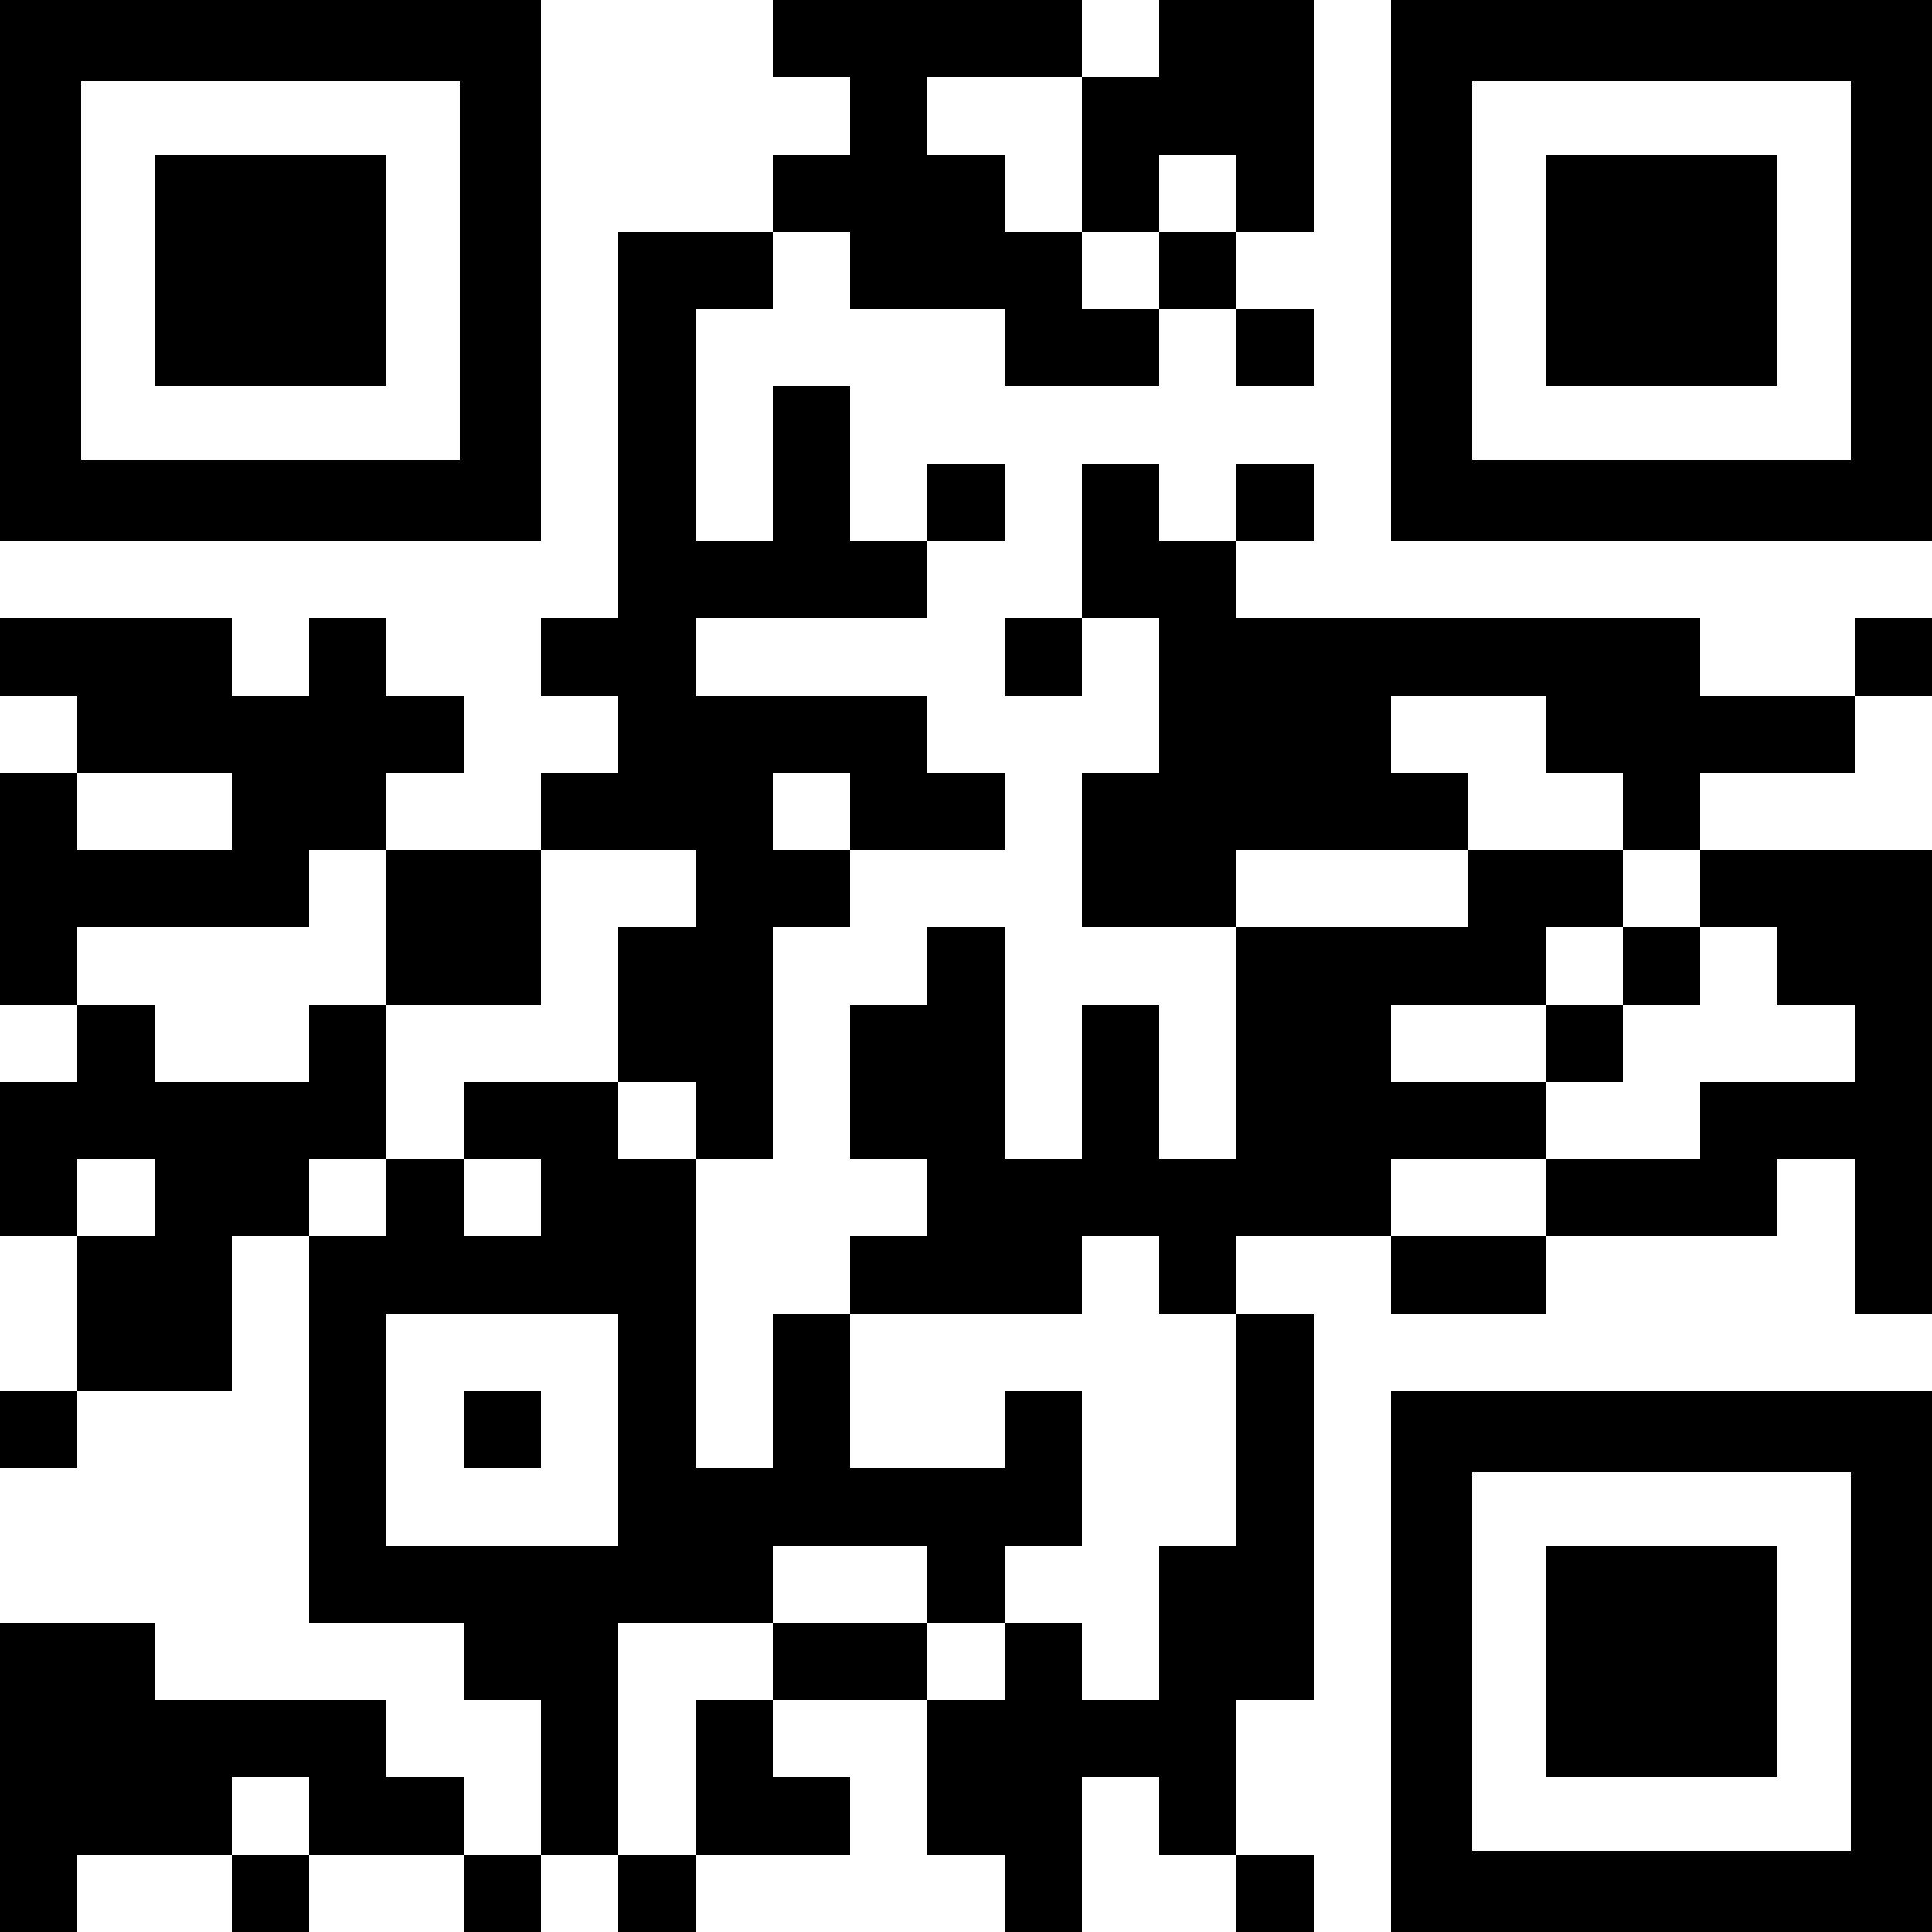 <?xml version="1.0" encoding="UTF-8" standalone="no"?>
<svg
   xmlns:dc="http://purl.org/dc/elements/1.1/"
   xmlns:cc="http://creativecommons.org/ns#"
   xmlns:rdf="http://www.w3.org/1999/02/22-rdf-syntax-ns#"
   xmlns:svg="http://www.w3.org/2000/svg"
   xmlns="http://www.w3.org/2000/svg"
   xmlns:sodipodi="http://sodipodi.sourceforge.net/DTD/sodipodi-0.dtd"
   xmlns:inkscape="http://www.inkscape.org/namespaces/inkscape"
   version="1.1"
   id="Layer_1"
   x="0px"
   y="0px"
   width="8.0mm"
   height="8.0mm"
   viewBox="0 0 8.0 8.0"
   enable-background="new 0 0 1160 1160"
   xml:space="preserve"
   sodipodi:docname="digirig-qr-code.svg"
   inkscape:version="1.0.1 (3bc2e813f5, 2020-09-07)"><defs
   id="defs5049" /><sodipodi:namedview
   pagecolor="#ffffff"
   bordercolor="#666666"
   borderopacity="1"
   objecttolerance="10"
   gridtolerance="10"
   guidetolerance="10"
   inkscape:pageopacity="0"
   inkscape:pageshadow="2"
   inkscape:window-width="1562"
   inkscape:window-height="1057"
   id="namedview5047"
   showgrid="false"
   inkscape:zoom="14.3372"
   inkscape:cx="27.878522"
   inkscape:cy="23.937368"
   inkscape:window-x="346"
   inkscape:window-y="129"
   inkscape:window-maximized="0"
   inkscape:current-layer="g5797"
   inkscape:document-units="mm"
   inkscape:document-rotation="0" />
<g
   inkscape:label="[fixed] BG"
   inkscape:groupmode="layer"
   sodipodi:insensitive="true"
   id="g5795"><rect
     x="0"
     y="0"
     width="8"
     height="8"
     style="fill:#ffffff;fill-opacity:1;stroke:none"
     id="rect5793" /></g><g
   inkscape:label="B.SilkS"
   inkscape:groupmode="layer"
   id="g5797"><g
     id="g8019"
     transform="matrix(-0.008,0,0,0.008,8,0)"
     style="stroke-width:33.073"><g
       transform="matrix(0.4,0,0,0.4,320,0)"
       id="g6553"
       style="stroke-width:33.073"><g
         style="fill:#000000;stroke-width:33.073"
         id="g6551"><rect
           width="100"
           height="100"
           id="rect6549"
           x="0"
           y="0"
           style="stroke-width:33.073" /></g></g><g
       transform="matrix(0.4,0,0,0.4,360,0)"
       id="g6559"
       style="stroke-width:33.073"><g
         style="fill:#000000;stroke-width:33.073"
         id="g6557"><rect
           width="100"
           height="100"
           id="rect6555"
           x="0"
           y="0"
           style="stroke-width:33.073" /></g></g><g
       transform="matrix(0.4,0,0,0.4,440,0)"
       id="g6565"
       style="stroke-width:33.073"><g
         style="fill:#000000;stroke-width:33.073"
         id="g6563"><rect
           width="100"
           height="100"
           id="rect6561"
           x="0"
           y="0"
           style="stroke-width:33.073" /></g></g><g
       transform="matrix(0.4,0,0,0.4,480,0)"
       id="g6571"
       style="stroke-width:33.073"><g
         style="fill:#000000;stroke-width:33.073"
         id="g6569"><rect
           width="100"
           height="100"
           id="rect6567"
           x="0"
           y="0"
           style="stroke-width:33.073" /></g></g><g
       transform="matrix(0.4,0,0,0.4,520,0)"
       id="g6577"
       style="stroke-width:33.073"><g
         style="fill:#000000;stroke-width:33.073"
         id="g6575"><rect
           width="100"
           height="100"
           id="rect6573"
           x="0"
           y="0"
           style="stroke-width:33.073" /></g></g><g
       transform="matrix(0.4,0,0,0.4,560,0)"
       id="g6583"
       style="stroke-width:33.073"><g
         style="fill:#000000;stroke-width:33.073"
         id="g6581"><rect
           width="100"
           height="100"
           id="rect6579"
           x="0"
           y="0"
           style="stroke-width:33.073" /></g></g><g
       transform="matrix(0.4,0,0,0.4,320,40)"
       id="g6589"
       style="stroke-width:33.073"><g
         style="fill:#000000;stroke-width:33.073"
         id="g6587"><rect
           width="100"
           height="100"
           id="rect6585"
           x="0"
           y="0"
           style="stroke-width:33.073" /></g></g><g
       transform="matrix(0.4,0,0,0.4,360,40)"
       id="g6595"
       style="stroke-width:33.073"><g
         style="fill:#000000;stroke-width:33.073"
         id="g6593"><rect
           width="100"
           height="100"
           id="rect6591"
           x="0"
           y="0"
           style="stroke-width:33.073" /></g></g><g
       transform="matrix(0.4,0,0,0.4,400,40)"
       id="g6601"
       style="stroke-width:33.073"><g
         style="fill:#000000;stroke-width:33.073"
         id="g6599"><rect
           width="100"
           height="100"
           id="rect6597"
           x="0"
           y="0"
           style="stroke-width:33.073" /></g></g><g
       transform="matrix(0.4,0,0,0.4,520,40)"
       id="g6607"
       style="stroke-width:33.073"><g
         style="fill:#000000;stroke-width:33.073"
         id="g6605"><rect
           width="100"
           height="100"
           id="rect6603"
           x="0"
           y="0"
           style="stroke-width:33.073" /></g></g><g
       transform="matrix(0.4,0,0,0.4,320,80)"
       id="g6613"
       style="stroke-width:33.073"><g
         style="fill:#000000;stroke-width:33.073"
         id="g6611"><rect
           width="100"
           height="100"
           id="rect6609"
           x="0"
           y="0"
           style="stroke-width:33.073" /></g></g><g
       transform="matrix(0.4,0,0,0.4,400,80)"
       id="g6619"
       style="stroke-width:33.073"><g
         style="fill:#000000;stroke-width:33.073"
         id="g6617"><rect
           width="100"
           height="100"
           id="rect6615"
           x="0"
           y="0"
           style="stroke-width:33.073" /></g></g><g
       transform="matrix(0.4,0,0,0.4,480,80)"
       id="g6625"
       style="stroke-width:33.073"><g
         style="fill:#000000;stroke-width:33.073"
         id="g6623"><rect
           width="100"
           height="100"
           id="rect6621"
           x="0"
           y="0"
           style="stroke-width:33.073" /></g></g><g
       transform="matrix(0.4,0,0,0.4,520,80)"
       id="g6631"
       style="stroke-width:33.073"><g
         style="fill:#000000;stroke-width:33.073"
         id="g6629"><rect
           width="100"
           height="100"
           id="rect6627"
           x="0"
           y="0"
           style="stroke-width:33.073" /></g></g><g
       transform="matrix(0.4,0,0,0.4,560,80)"
       id="g6637"
       style="stroke-width:33.073"><g
         style="fill:#000000;stroke-width:33.073"
         id="g6635"><rect
           width="100"
           height="100"
           id="rect6633"
           x="0"
           y="0"
           style="stroke-width:33.073" /></g></g><g
       transform="matrix(0.4,0,0,0.4,360,120)"
       id="g6643"
       style="stroke-width:33.073"><g
         style="fill:#000000;stroke-width:33.073"
         id="g6641"><rect
           width="100"
           height="100"
           id="rect6639"
           x="0"
           y="0"
           style="stroke-width:33.073" /></g></g><g
       transform="matrix(0.4,0,0,0.4,440,120)"
       id="g6649"
       style="stroke-width:33.073"><g
         style="fill:#000000;stroke-width:33.073"
         id="g6647"><rect
           width="100"
           height="100"
           id="rect6645"
           x="0"
           y="0"
           style="stroke-width:33.073" /></g></g><g
       transform="matrix(0.4,0,0,0.4,480,120)"
       id="g6655"
       style="stroke-width:33.073"><g
         style="fill:#000000;stroke-width:33.073"
         id="g6653"><rect
           width="100"
           height="100"
           id="rect6651"
           x="0"
           y="0"
           style="stroke-width:33.073" /></g></g><g
       transform="matrix(0.4,0,0,0.4,520,120)"
       id="g6661"
       style="stroke-width:33.073"><g
         style="fill:#000000;stroke-width:33.073"
         id="g6659"><rect
           width="100"
           height="100"
           id="rect6657"
           x="0"
           y="0"
           style="stroke-width:33.073" /></g></g><g
       transform="matrix(0.4,0,0,0.4,600,120)"
       id="g6667"
       style="stroke-width:33.073"><g
         style="fill:#000000;stroke-width:33.073"
         id="g6665"><rect
           width="100"
           height="100"
           id="rect6663"
           x="0"
           y="0"
           style="stroke-width:33.073" /></g></g><g
       transform="matrix(0.4,0,0,0.4,640,120)"
       id="g6673"
       style="stroke-width:33.073"><g
         style="fill:#000000;stroke-width:33.073"
         id="g6671"><rect
           width="100"
           height="100"
           id="rect6669"
           x="0"
           y="0"
           style="stroke-width:33.073" /></g></g><g
       transform="matrix(0.4,0,0,0.4,320,160)"
       id="g6679"
       style="stroke-width:33.073"><g
         style="fill:#000000;stroke-width:33.073"
         id="g6677"><rect
           width="100"
           height="100"
           id="rect6675"
           x="0"
           y="0"
           style="stroke-width:33.073" /></g></g><g
       transform="matrix(0.4,0,0,0.4,400,160)"
       id="g6685"
       style="stroke-width:33.073"><g
         style="fill:#000000;stroke-width:33.073"
         id="g6683"><rect
           width="100"
           height="100"
           id="rect6681"
           x="0"
           y="0"
           style="stroke-width:33.073" /></g></g><g
       transform="matrix(0.4,0,0,0.4,440,160)"
       id="g6691"
       style="stroke-width:33.073"><g
         style="fill:#000000;stroke-width:33.073"
         id="g6689"><rect
           width="100"
           height="100"
           id="rect6687"
           x="0"
           y="0"
           style="stroke-width:33.073" /></g></g><g
       transform="matrix(0.4,0,0,0.4,640,160)"
       id="g6697"
       style="stroke-width:33.073"><g
         style="fill:#000000;stroke-width:33.073"
         id="g6695"><rect
           width="100"
           height="100"
           id="rect6693"
           x="0"
           y="0"
           style="stroke-width:33.073" /></g></g><g
       transform="matrix(0.4,0,0,0.4,560,200)"
       id="g6703"
       style="stroke-width:33.073"><g
         style="fill:#000000;stroke-width:33.073"
         id="g6701"><rect
           width="100"
           height="100"
           id="rect6699"
           x="0"
           y="0"
           style="stroke-width:33.073" /></g></g><g
       transform="matrix(0.4,0,0,0.4,640,200)"
       id="g6709"
       style="stroke-width:33.073"><g
         style="fill:#000000;stroke-width:33.073"
         id="g6707"><rect
           width="100"
           height="100"
           id="rect6705"
           x="0"
           y="0"
           style="stroke-width:33.073" /></g></g><g
       transform="matrix(0.4,0,0,0.4,320,240)"
       id="g6715"
       style="stroke-width:33.073"><g
         style="fill:#000000;stroke-width:33.073"
         id="g6713"><rect
           width="100"
           height="100"
           id="rect6711"
           x="0"
           y="0"
           style="stroke-width:33.073" /></g></g><g
       transform="matrix(0.4,0,0,0.4,400,240)"
       id="g6721"
       style="stroke-width:33.073"><g
         style="fill:#000000;stroke-width:33.073"
         id="g6719"><rect
           width="100"
           height="100"
           id="rect6717"
           x="0"
           y="0"
           style="stroke-width:33.073" /></g></g><g
       transform="matrix(0.4,0,0,0.4,480,240)"
       id="g6727"
       style="stroke-width:33.073"><g
         style="fill:#000000;stroke-width:33.073"
         id="g6725"><rect
           width="100"
           height="100"
           id="rect6723"
           x="0"
           y="0"
           style="stroke-width:33.073" /></g></g><g
       transform="matrix(0.4,0,0,0.4,560,240)"
       id="g6733"
       style="stroke-width:33.073"><g
         style="fill:#000000;stroke-width:33.073"
         id="g6731"><rect
           width="100"
           height="100"
           id="rect6729"
           x="0"
           y="0"
           style="stroke-width:33.073" /></g></g><g
       transform="matrix(0.4,0,0,0.4,640,240)"
       id="g6739"
       style="stroke-width:33.073"><g
         style="fill:#000000;stroke-width:33.073"
         id="g6737"><rect
           width="100"
           height="100"
           id="rect6735"
           x="0"
           y="0"
           style="stroke-width:33.073" /></g></g><g
       transform="matrix(0.4,0,0,0.4,360,280)"
       id="g6745"
       style="stroke-width:33.073"><g
         style="fill:#000000;stroke-width:33.073"
         id="g6743"><rect
           width="100"
           height="100"
           id="rect6741"
           x="0"
           y="0"
           style="stroke-width:33.073" /></g></g><g
       transform="matrix(0.4,0,0,0.4,400,280)"
       id="g6751"
       style="stroke-width:33.073"><g
         style="fill:#000000;stroke-width:33.073"
         id="g6749"><rect
           width="100"
           height="100"
           id="rect6747"
           x="0"
           y="0"
           style="stroke-width:33.073" /></g></g><g
       transform="matrix(0.4,0,0,0.4,520,280)"
       id="g6757"
       style="stroke-width:33.073"><g
         style="fill:#000000;stroke-width:33.073"
         id="g6755"><rect
           width="100"
           height="100"
           id="rect6753"
           x="0"
           y="0"
           style="stroke-width:33.073" /></g></g><g
       transform="matrix(0.4,0,0,0.4,560,280)"
       id="g6763"
       style="stroke-width:33.073"><g
         style="fill:#000000;stroke-width:33.073"
         id="g6761"><rect
           width="100"
           height="100"
           id="rect6759"
           x="0"
           y="0"
           style="stroke-width:33.073" /></g></g><g
       transform="matrix(0.4,0,0,0.4,600,280)"
       id="g6769"
       style="stroke-width:33.073"><g
         style="fill:#000000;stroke-width:33.073"
         id="g6767"><rect
           width="100"
           height="100"
           id="rect6765"
           x="0"
           y="0"
           style="stroke-width:33.073" /></g></g><g
       transform="matrix(0.4,0,0,0.4,640,280)"
       id="g6775"
       style="stroke-width:33.073"><g
         style="fill:#000000;stroke-width:33.073"
         id="g6773"><rect
           width="100"
           height="100"
           id="rect6771"
           x="0"
           y="0"
           style="stroke-width:33.073" /></g></g><g
       transform="matrix(0.4,0,0,0.4,0,320)"
       id="g6781"
       style="stroke-width:33.073"><g
         style="fill:#000000;stroke-width:33.073"
         id="g6779"><rect
           width="100"
           height="100"
           id="rect6777"
           x="0"
           y="0"
           style="stroke-width:33.073" /></g></g><g
       transform="matrix(0.4,0,0,0.4,120,320)"
       id="g6787"
       style="stroke-width:33.073"><g
         style="fill:#000000;stroke-width:33.073"
         id="g6785"><rect
           width="100"
           height="100"
           id="rect6783"
           x="0"
           y="0"
           style="stroke-width:33.073" /></g></g><g
       transform="matrix(0.4,0,0,0.4,160,320)"
       id="g6793"
       style="stroke-width:33.073"><g
         style="fill:#000000;stroke-width:33.073"
         id="g6791"><rect
           width="100"
           height="100"
           id="rect6789"
           x="0"
           y="0"
           style="stroke-width:33.073" /></g></g><g
       transform="matrix(0.4,0,0,0.4,200,320)"
       id="g6799"
       style="stroke-width:33.073"><g
         style="fill:#000000;stroke-width:33.073"
         id="g6797"><rect
           width="100"
           height="100"
           id="rect6795"
           x="0"
           y="0"
           style="stroke-width:33.073" /></g></g><g
       transform="matrix(0.4,0,0,0.4,240,320)"
       id="g6805"
       style="stroke-width:33.073"><g
         style="fill:#000000;stroke-width:33.073"
         id="g6803"><rect
           width="100"
           height="100"
           id="rect6801"
           x="0"
           y="0"
           style="stroke-width:33.073" /></g></g><g
       transform="matrix(0.4,0,0,0.4,280,320)"
       id="g6811"
       style="stroke-width:33.073"><g
         style="fill:#000000;stroke-width:33.073"
         id="g6809"><rect
           width="100"
           height="100"
           id="rect6807"
           x="0"
           y="0"
           style="stroke-width:33.073" /></g></g><g
       transform="matrix(0.4,0,0,0.4,320,320)"
       id="g6817"
       style="stroke-width:33.073"><g
         style="fill:#000000;stroke-width:33.073"
         id="g6815"><rect
           width="100"
           height="100"
           id="rect6813"
           x="0"
           y="0"
           style="stroke-width:33.073" /></g></g><g
       transform="matrix(0.4,0,0,0.4,360,320)"
       id="g6823"
       style="stroke-width:33.073"><g
         style="fill:#000000;stroke-width:33.073"
         id="g6821"><rect
           width="100"
           height="100"
           id="rect6819"
           x="0"
           y="0"
           style="stroke-width:33.073" /></g></g><g
       transform="matrix(0.4,0,0,0.4,440,320)"
       id="g6829"
       style="stroke-width:33.073"><g
         style="fill:#000000;stroke-width:33.073"
         id="g6827"><rect
           width="100"
           height="100"
           id="rect6825"
           x="0"
           y="0"
           style="stroke-width:33.073" /></g></g><g
       transform="matrix(0.4,0,0,0.4,640,320)"
       id="g6835"
       style="stroke-width:33.073"><g
         style="fill:#000000;stroke-width:33.073"
         id="g6833"><rect
           width="100"
           height="100"
           id="rect6831"
           x="0"
           y="0"
           style="stroke-width:33.073" /></g></g><g
       transform="matrix(0.4,0,0,0.4,680,320)"
       id="g6841"
       style="stroke-width:33.073"><g
         style="fill:#000000;stroke-width:33.073"
         id="g6839"><rect
           width="100"
           height="100"
           id="rect6837"
           x="0"
           y="0"
           style="stroke-width:33.073" /></g></g><g
       transform="matrix(0.4,0,0,0.4,800,320)"
       id="g6847"
       style="stroke-width:33.073"><g
         style="fill:#000000;stroke-width:33.073"
         id="g6845"><rect
           width="100"
           height="100"
           id="rect6843"
           x="0"
           y="0"
           style="stroke-width:33.073" /></g></g><g
       transform="matrix(0.4,0,0,0.4,880,320)"
       id="g6853"
       style="stroke-width:33.073"><g
         style="fill:#000000;stroke-width:33.073"
         id="g6851"><rect
           width="100"
           height="100"
           id="rect6849"
           x="0"
           y="0"
           style="stroke-width:33.073" /></g></g><g
       transform="matrix(0.4,0,0,0.4,920,320)"
       id="g6859"
       style="stroke-width:33.073"><g
         style="fill:#000000;stroke-width:33.073"
         id="g6857"><rect
           width="100"
           height="100"
           id="rect6855"
           x="0"
           y="0"
           style="stroke-width:33.073" /></g></g><g
       transform="matrix(0.4,0,0,0.4,960,320)"
       id="g6865"
       style="stroke-width:33.073"><g
         style="fill:#000000;stroke-width:33.073"
         id="g6863"><rect
           width="100"
           height="100"
           id="rect6861"
           x="0"
           y="0"
           style="stroke-width:33.073" /></g></g><g
       transform="matrix(0.4,0,0,0.4,40,360)"
       id="g6871"
       style="stroke-width:33.073"><g
         style="fill:#000000;stroke-width:33.073"
         id="g6869"><rect
           width="100"
           height="100"
           id="rect6867"
           x="0"
           y="0"
           style="stroke-width:33.073" /></g></g><g
       transform="matrix(0.4,0,0,0.4,80,360)"
       id="g6877"
       style="stroke-width:33.073"><g
         style="fill:#000000;stroke-width:33.073"
         id="g6875"><rect
           width="100"
           height="100"
           id="rect6873"
           x="0"
           y="0"
           style="stroke-width:33.073" /></g></g><g
       transform="matrix(0.4,0,0,0.4,120,360)"
       id="g6883"
       style="stroke-width:33.073"><g
         style="fill:#000000;stroke-width:33.073"
         id="g6881"><rect
           width="100"
           height="100"
           id="rect6879"
           x="0"
           y="0"
           style="stroke-width:33.073" /></g></g><g
       transform="matrix(0.4,0,0,0.4,160,360)"
       id="g6889"
       style="stroke-width:33.073"><g
         style="fill:#000000;stroke-width:33.073"
         id="g6887"><rect
           width="100"
           height="100"
           id="rect6885"
           x="0"
           y="0"
           style="stroke-width:33.073" /></g></g><g
       transform="matrix(0.4,0,0,0.4,280,360)"
       id="g6895"
       style="stroke-width:33.073"><g
         style="fill:#000000;stroke-width:33.073"
         id="g6893"><rect
           width="100"
           height="100"
           id="rect6891"
           x="0"
           y="0"
           style="stroke-width:33.073" /></g></g><g
       transform="matrix(0.4,0,0,0.4,320,360)"
       id="g6901"
       style="stroke-width:33.073"><g
         style="fill:#000000;stroke-width:33.073"
         id="g6899"><rect
           width="100"
           height="100"
           id="rect6897"
           x="0"
           y="0"
           style="stroke-width:33.073" /></g></g><g
       transform="matrix(0.4,0,0,0.4,360,360)"
       id="g6907"
       style="stroke-width:33.073"><g
         style="fill:#000000;stroke-width:33.073"
         id="g6905"><rect
           width="100"
           height="100"
           id="rect6903"
           x="0"
           y="0"
           style="stroke-width:33.073" /></g></g><g
       transform="matrix(0.4,0,0,0.4,520,360)"
       id="g6913"
       style="stroke-width:33.073"><g
         style="fill:#000000;stroke-width:33.073"
         id="g6911"><rect
           width="100"
           height="100"
           id="rect6909"
           x="0"
           y="0"
           style="stroke-width:33.073" /></g></g><g
       transform="matrix(0.4,0,0,0.4,560,360)"
       id="g6919"
       style="stroke-width:33.073"><g
         style="fill:#000000;stroke-width:33.073"
         id="g6917"><rect
           width="100"
           height="100"
           id="rect6915"
           x="0"
           y="0"
           style="stroke-width:33.073" /></g></g><g
       transform="matrix(0.4,0,0,0.4,600,360)"
       id="g6925"
       style="stroke-width:33.073"><g
         style="fill:#000000;stroke-width:33.073"
         id="g6923"><rect
           width="100"
           height="100"
           id="rect6921"
           x="0"
           y="0"
           style="stroke-width:33.073" /></g></g><g
       transform="matrix(0.4,0,0,0.4,640,360)"
       id="g6931"
       style="stroke-width:33.073"><g
         style="fill:#000000;stroke-width:33.073"
         id="g6929"><rect
           width="100"
           height="100"
           id="rect6927"
           x="0"
           y="0"
           style="stroke-width:33.073" /></g></g><g
       transform="matrix(0.4,0,0,0.4,760,360)"
       id="g6937"
       style="stroke-width:33.073"><g
         style="fill:#000000;stroke-width:33.073"
         id="g6935"><rect
           width="100"
           height="100"
           id="rect6933"
           x="0"
           y="0"
           style="stroke-width:33.073" /></g></g><g
       transform="matrix(0.4,0,0,0.4,800,360)"
       id="g6943"
       style="stroke-width:33.073"><g
         style="fill:#000000;stroke-width:33.073"
         id="g6941"><rect
           width="100"
           height="100"
           id="rect6939"
           x="0"
           y="0"
           style="stroke-width:33.073" /></g></g><g
       transform="matrix(0.4,0,0,0.4,840,360)"
       id="g6949"
       style="stroke-width:33.073"><g
         style="fill:#000000;stroke-width:33.073"
         id="g6947"><rect
           width="100"
           height="100"
           id="rect6945"
           x="0"
           y="0"
           style="stroke-width:33.073" /></g></g><g
       transform="matrix(0.4,0,0,0.4,880,360)"
       id="g6955"
       style="stroke-width:33.073"><g
         style="fill:#000000;stroke-width:33.073"
         id="g6953"><rect
           width="100"
           height="100"
           id="rect6951"
           x="0"
           y="0"
           style="stroke-width:33.073" /></g></g><g
       transform="matrix(0.4,0,0,0.4,920,360)"
       id="g6961"
       style="stroke-width:33.073"><g
         style="fill:#000000;stroke-width:33.073"
         id="g6959"><rect
           width="100"
           height="100"
           id="rect6957"
           x="0"
           y="0"
           style="stroke-width:33.073" /></g></g><g
       transform="matrix(0.4,0,0,0.4,120,400)"
       id="g6967"
       style="stroke-width:33.073"><g
         style="fill:#000000;stroke-width:33.073"
         id="g6965"><rect
           width="100"
           height="100"
           id="rect6963"
           x="0"
           y="0"
           style="stroke-width:33.073" /></g></g><g
       transform="matrix(0.4,0,0,0.4,240,400)"
       id="g6973"
       style="stroke-width:33.073"><g
         style="fill:#000000;stroke-width:33.073"
         id="g6971"><rect
           width="100"
           height="100"
           id="rect6969"
           x="0"
           y="0"
           style="stroke-width:33.073" /></g></g><g
       transform="matrix(0.4,0,0,0.4,280,400)"
       id="g6979"
       style="stroke-width:33.073"><g
         style="fill:#000000;stroke-width:33.073"
         id="g6977"><rect
           width="100"
           height="100"
           id="rect6975"
           x="0"
           y="0"
           style="stroke-width:33.073" /></g></g><g
       transform="matrix(0.4,0,0,0.4,320,400)"
       id="g6985"
       style="stroke-width:33.073"><g
         style="fill:#000000;stroke-width:33.073"
         id="g6983"><rect
           width="100"
           height="100"
           id="rect6981"
           x="0"
           y="0"
           style="stroke-width:33.073" /></g></g><g
       transform="matrix(0.4,0,0,0.4,360,400)"
       id="g6991"
       style="stroke-width:33.073"><g
         style="fill:#000000;stroke-width:33.073"
         id="g6989"><rect
           width="100"
           height="100"
           id="rect6987"
           x="0"
           y="0"
           style="stroke-width:33.073" /></g></g><g
       transform="matrix(0.4,0,0,0.4,400,400)"
       id="g6997"
       style="stroke-width:33.073"><g
         style="fill:#000000;stroke-width:33.073"
         id="g6995"><rect
           width="100"
           height="100"
           id="rect6993"
           x="0"
           y="0"
           style="stroke-width:33.073" /></g></g><g
       transform="matrix(0.4,0,0,0.4,480,400)"
       id="g7003"
       style="stroke-width:33.073"><g
         style="fill:#000000;stroke-width:33.073"
         id="g7001"><rect
           width="100"
           height="100"
           id="rect6999"
           x="0"
           y="0"
           style="stroke-width:33.073" /></g></g><g
       transform="matrix(0.4,0,0,0.4,520,400)"
       id="g7009"
       style="stroke-width:33.073"><g
         style="fill:#000000;stroke-width:33.073"
         id="g7007"><rect
           width="100"
           height="100"
           id="rect7005"
           x="0"
           y="0"
           style="stroke-width:33.073" /></g></g><g
       transform="matrix(0.4,0,0,0.4,600,400)"
       id="g7015"
       style="stroke-width:33.073"><g
         style="fill:#000000;stroke-width:33.073"
         id="g7013"><rect
           width="100"
           height="100"
           id="rect7011"
           x="0"
           y="0"
           style="stroke-width:33.073" /></g></g><g
       transform="matrix(0.4,0,0,0.4,640,400)"
       id="g7021"
       style="stroke-width:33.073"><g
         style="fill:#000000;stroke-width:33.073"
         id="g7019"><rect
           width="100"
           height="100"
           id="rect7017"
           x="0"
           y="0"
           style="stroke-width:33.073" /></g></g><g
       transform="matrix(0.4,0,0,0.4,680,400)"
       id="g7027"
       style="stroke-width:33.073"><g
         style="fill:#000000;stroke-width:33.073"
         id="g7025"><rect
           width="100"
           height="100"
           id="rect7023"
           x="0"
           y="0"
           style="stroke-width:33.073" /></g></g><g
       transform="matrix(0.4,0,0,0.4,800,400)"
       id="g7033"
       style="stroke-width:33.073"><g
         style="fill:#000000;stroke-width:33.073"
         id="g7031"><rect
           width="100"
           height="100"
           id="rect7029"
           x="0"
           y="0"
           style="stroke-width:33.073" /></g></g><g
       transform="matrix(0.4,0,0,0.4,840,400)"
       id="g7039"
       style="stroke-width:33.073"><g
         style="fill:#000000;stroke-width:33.073"
         id="g7037"><rect
           width="100"
           height="100"
           id="rect7035"
           x="0"
           y="0"
           style="stroke-width:33.073" /></g></g><g
       transform="matrix(0.4,0,0,0.4,960,400)"
       id="g7045"
       style="stroke-width:33.073"><g
         style="fill:#000000;stroke-width:33.073"
         id="g7043"><rect
           width="100"
           height="100"
           id="rect7041"
           x="0"
           y="0"
           style="stroke-width:33.073" /></g></g><g
       transform="matrix(0.4,0,0,0.4,0,440)"
       id="g7051"
       style="stroke-width:33.073"><g
         style="fill:#000000;stroke-width:33.073"
         id="g7049"><rect
           width="100"
           height="100"
           id="rect7047"
           x="0"
           y="0"
           style="stroke-width:33.073" /></g></g><g
       transform="matrix(0.4,0,0,0.4,40,440)"
       id="g7057"
       style="stroke-width:33.073"><g
         style="fill:#000000;stroke-width:33.073"
         id="g7055"><rect
           width="100"
           height="100"
           id="rect7053"
           x="0"
           y="0"
           style="stroke-width:33.073" /></g></g><g
       transform="matrix(0.4,0,0,0.4,80,440)"
       id="g7063"
       style="stroke-width:33.073"><g
         style="fill:#000000;stroke-width:33.073"
         id="g7061"><rect
           width="100"
           height="100"
           id="rect7059"
           x="0"
           y="0"
           style="stroke-width:33.073" /></g></g><g
       transform="matrix(0.4,0,0,0.4,160,440)"
       id="g7069"
       style="stroke-width:33.073"><g
         style="fill:#000000;stroke-width:33.073"
         id="g7067"><rect
           width="100"
           height="100"
           id="rect7065"
           x="0"
           y="0"
           style="stroke-width:33.073" /></g></g><g
       transform="matrix(0.4,0,0,0.4,200,440)"
       id="g7075"
       style="stroke-width:33.073"><g
         style="fill:#000000;stroke-width:33.073"
         id="g7073"><rect
           width="100"
           height="100"
           id="rect7071"
           x="0"
           y="0"
           style="stroke-width:33.073" /></g></g><g
       transform="matrix(0.4,0,0,0.4,360,440)"
       id="g7081"
       style="stroke-width:33.073"><g
         style="fill:#000000;stroke-width:33.073"
         id="g7079"><rect
           width="100"
           height="100"
           id="rect7077"
           x="0"
           y="0"
           style="stroke-width:33.073" /></g></g><g
       transform="matrix(0.4,0,0,0.4,400,440)"
       id="g7087"
       style="stroke-width:33.073"><g
         style="fill:#000000;stroke-width:33.073"
         id="g7085"><rect
           width="100"
           height="100"
           id="rect7083"
           x="0"
           y="0"
           style="stroke-width:33.073" /></g></g><g
       transform="matrix(0.4,0,0,0.4,560,440)"
       id="g7093"
       style="stroke-width:33.073"><g
         style="fill:#000000;stroke-width:33.073"
         id="g7091"><rect
           width="100"
           height="100"
           id="rect7089"
           x="0"
           y="0"
           style="stroke-width:33.073" /></g></g><g
       transform="matrix(0.4,0,0,0.4,600,440)"
       id="g7099"
       style="stroke-width:33.073"><g
         style="fill:#000000;stroke-width:33.073"
         id="g7097"><rect
           width="100"
           height="100"
           id="rect7095"
           x="0"
           y="0"
           style="stroke-width:33.073" /></g></g><g
       transform="matrix(0.4,0,0,0.4,720,440)"
       id="g7105"
       style="stroke-width:33.073"><g
         style="fill:#000000;stroke-width:33.073"
         id="g7103"><rect
           width="100"
           height="100"
           id="rect7101"
           x="0"
           y="0"
           style="stroke-width:33.073" /></g></g><g
       transform="matrix(0.4,0,0,0.4,760,440)"
       id="g7111"
       style="stroke-width:33.073"><g
         style="fill:#000000;stroke-width:33.073"
         id="g7109"><rect
           width="100"
           height="100"
           id="rect7107"
           x="0"
           y="0"
           style="stroke-width:33.073" /></g></g><g
       transform="matrix(0.4,0,0,0.4,840,440)"
       id="g7117"
       style="stroke-width:33.073"><g
         style="fill:#000000;stroke-width:33.073"
         id="g7115"><rect
           width="100"
           height="100"
           id="rect7113"
           x="0"
           y="0"
           style="stroke-width:33.073" /></g></g><g
       transform="matrix(0.4,0,0,0.4,880,440)"
       id="g7123"
       style="stroke-width:33.073"><g
         style="fill:#000000;stroke-width:33.073"
         id="g7121"><rect
           width="100"
           height="100"
           id="rect7119"
           x="0"
           y="0"
           style="stroke-width:33.073" /></g></g><g
       transform="matrix(0.4,0,0,0.4,920,440)"
       id="g7129"
       style="stroke-width:33.073"><g
         style="fill:#000000;stroke-width:33.073"
         id="g7127"><rect
           width="100"
           height="100"
           id="rect7125"
           x="0"
           y="0"
           style="stroke-width:33.073" /></g></g><g
       transform="matrix(0.4,0,0,0.4,960,440)"
       id="g7135"
       style="stroke-width:33.073"><g
         style="fill:#000000;stroke-width:33.073"
         id="g7133"><rect
           width="100"
           height="100"
           id="rect7131"
           x="0"
           y="0"
           style="stroke-width:33.073" /></g></g><g
       transform="matrix(0.4,0,0,0.4,0,480)"
       id="g7141"
       style="stroke-width:33.073"><g
         style="fill:#000000;stroke-width:33.073"
         id="g7139"><rect
           width="100"
           height="100"
           id="rect7137"
           x="0"
           y="0"
           style="stroke-width:33.073" /></g></g><g
       transform="matrix(0.4,0,0,0.4,40,480)"
       id="g7147"
       style="stroke-width:33.073"><g
         style="fill:#000000;stroke-width:33.073"
         id="g7145"><rect
           width="100"
           height="100"
           id="rect7143"
           x="0"
           y="0"
           style="stroke-width:33.073" /></g></g><g
       transform="matrix(0.4,0,0,0.4,120,480)"
       id="g7153"
       style="stroke-width:33.073"><g
         style="fill:#000000;stroke-width:33.073"
         id="g7151"><rect
           width="100"
           height="100"
           id="rect7149"
           x="0"
           y="0"
           style="stroke-width:33.073" /></g></g><g
       transform="matrix(0.4,0,0,0.4,200,480)"
       id="g7159"
       style="stroke-width:33.073"><g
         style="fill:#000000;stroke-width:33.073"
         id="g7157"><rect
           width="100"
           height="100"
           id="rect7155"
           x="0"
           y="0"
           style="stroke-width:33.073" /></g></g><g
       transform="matrix(0.4,0,0,0.4,240,480)"
       id="g7165"
       style="stroke-width:33.073"><g
         style="fill:#000000;stroke-width:33.073"
         id="g7163"><rect
           width="100"
           height="100"
           id="rect7161"
           x="0"
           y="0"
           style="stroke-width:33.073" /></g></g><g
       transform="matrix(0.4,0,0,0.4,280,480)"
       id="g7171"
       style="stroke-width:33.073"><g
         style="fill:#000000;stroke-width:33.073"
         id="g7169"><rect
           width="100"
           height="100"
           id="rect7167"
           x="0"
           y="0"
           style="stroke-width:33.073" /></g></g><g
       transform="matrix(0.4,0,0,0.4,320,480)"
       id="g7177"
       style="stroke-width:33.073"><g
         style="fill:#000000;stroke-width:33.073"
         id="g7175"><rect
           width="100"
           height="100"
           id="rect7173"
           x="0"
           y="0"
           style="stroke-width:33.073" /></g></g><g
       transform="matrix(0.4,0,0,0.4,480,480)"
       id="g7183"
       style="stroke-width:33.073"><g
         style="fill:#000000;stroke-width:33.073"
         id="g7181"><rect
           width="100"
           height="100"
           id="rect7179"
           x="0"
           y="0"
           style="stroke-width:33.073" /></g></g><g
       transform="matrix(0.4,0,0,0.4,600,480)"
       id="g7189"
       style="stroke-width:33.073"><g
         style="fill:#000000;stroke-width:33.073"
         id="g7187"><rect
           width="100"
           height="100"
           id="rect7185"
           x="0"
           y="0"
           style="stroke-width:33.073" /></g></g><g
       transform="matrix(0.4,0,0,0.4,640,480)"
       id="g7195"
       style="stroke-width:33.073"><g
         style="fill:#000000;stroke-width:33.073"
         id="g7193"><rect
           width="100"
           height="100"
           id="rect7191"
           x="0"
           y="0"
           style="stroke-width:33.073" /></g></g><g
       transform="matrix(0.4,0,0,0.4,720,480)"
       id="g7201"
       style="stroke-width:33.073"><g
         style="fill:#000000;stroke-width:33.073"
         id="g7199"><rect
           width="100"
           height="100"
           id="rect7197"
           x="0"
           y="0"
           style="stroke-width:33.073" /></g></g><g
       transform="matrix(0.4,0,0,0.4,760,480)"
       id="g7207"
       style="stroke-width:33.073"><g
         style="fill:#000000;stroke-width:33.073"
         id="g7205"><rect
           width="100"
           height="100"
           id="rect7203"
           x="0"
           y="0"
           style="stroke-width:33.073" /></g></g><g
       transform="matrix(0.4,0,0,0.4,960,480)"
       id="g7213"
       style="stroke-width:33.073"><g
         style="fill:#000000;stroke-width:33.073"
         id="g7211"><rect
           width="100"
           height="100"
           id="rect7209"
           x="0"
           y="0"
           style="stroke-width:33.073" /></g></g><g
       transform="matrix(0.4,0,0,0.4,0,520)"
       id="g7219"
       style="stroke-width:33.073"><g
         style="fill:#000000;stroke-width:33.073"
         id="g7217"><rect
           width="100"
           height="100"
           id="rect7215"
           x="0"
           y="0"
           style="stroke-width:33.073" /></g></g><g
       transform="matrix(0.4,0,0,0.4,160,520)"
       id="g7225"
       style="stroke-width:33.073"><g
         style="fill:#000000;stroke-width:33.073"
         id="g7223"><rect
           width="100"
           height="100"
           id="rect7221"
           x="0"
           y="0"
           style="stroke-width:33.073" /></g></g><g
       transform="matrix(0.4,0,0,0.4,280,520)"
       id="g7231"
       style="stroke-width:33.073"><g
         style="fill:#000000;stroke-width:33.073"
         id="g7229"><rect
           width="100"
           height="100"
           id="rect7227"
           x="0"
           y="0"
           style="stroke-width:33.073" /></g></g><g
       transform="matrix(0.4,0,0,0.4,320,520)"
       id="g7237"
       style="stroke-width:33.073"><g
         style="fill:#000000;stroke-width:33.073"
         id="g7235"><rect
           width="100"
           height="100"
           id="rect7233"
           x="0"
           y="0"
           style="stroke-width:33.073" /></g></g><g
       transform="matrix(0.4,0,0,0.4,400,520)"
       id="g7243"
       style="stroke-width:33.073"><g
         style="fill:#000000;stroke-width:33.073"
         id="g7241"><rect
           width="100"
           height="100"
           id="rect7239"
           x="0"
           y="0"
           style="stroke-width:33.073" /></g></g><g
       transform="matrix(0.4,0,0,0.4,480,520)"
       id="g7249"
       style="stroke-width:33.073"><g
         style="fill:#000000;stroke-width:33.073"
         id="g7247"><rect
           width="100"
           height="100"
           id="rect7245"
           x="0"
           y="0"
           style="stroke-width:33.073" /></g></g><g
       transform="matrix(0.4,0,0,0.4,520,520)"
       id="g7255"
       style="stroke-width:33.073"><g
         style="fill:#000000;stroke-width:33.073"
         id="g7253"><rect
           width="100"
           height="100"
           id="rect7251"
           x="0"
           y="0"
           style="stroke-width:33.073" /></g></g><g
       transform="matrix(0.4,0,0,0.4,600,520)"
       id="g7261"
       style="stroke-width:33.073"><g
         style="fill:#000000;stroke-width:33.073"
         id="g7259"><rect
           width="100"
           height="100"
           id="rect7257"
           x="0"
           y="0"
           style="stroke-width:33.073" /></g></g><g
       transform="matrix(0.4,0,0,0.4,640,520)"
       id="g7267"
       style="stroke-width:33.073"><g
         style="fill:#000000;stroke-width:33.073"
         id="g7265"><rect
           width="100"
           height="100"
           id="rect7263"
           x="0"
           y="0"
           style="stroke-width:33.073" /></g></g><g
       transform="matrix(0.4,0,0,0.4,800,520)"
       id="g7273"
       style="stroke-width:33.073"><g
         style="fill:#000000;stroke-width:33.073"
         id="g7271"><rect
           width="100"
           height="100"
           id="rect7269"
           x="0"
           y="0"
           style="stroke-width:33.073" /></g></g><g
       transform="matrix(0.4,0,0,0.4,920,520)"
       id="g7279"
       style="stroke-width:33.073"><g
         style="fill:#000000;stroke-width:33.073"
         id="g7277"><rect
           width="100"
           height="100"
           id="rect7275"
           x="0"
           y="0"
           style="stroke-width:33.073" /></g></g><g
       transform="matrix(0.4,0,0,0.4,0,560)"
       id="g7285"
       style="stroke-width:33.073"><g
         style="fill:#000000;stroke-width:33.073"
         id="g7283"><rect
           width="100"
           height="100"
           id="rect7281"
           x="0"
           y="0"
           style="stroke-width:33.073" /></g></g><g
       transform="matrix(0.4,0,0,0.4,40,560)"
       id="g7291"
       style="stroke-width:33.073"><g
         style="fill:#000000;stroke-width:33.073"
         id="g7289"><rect
           width="100"
           height="100"
           id="rect7287"
           x="0"
           y="0"
           style="stroke-width:33.073" /></g></g><g
       transform="matrix(0.4,0,0,0.4,80,560)"
       id="g7297"
       style="stroke-width:33.073"><g
         style="fill:#000000;stroke-width:33.073"
         id="g7295"><rect
           width="100"
           height="100"
           id="rect7293"
           x="0"
           y="0"
           style="stroke-width:33.073" /></g></g><g
       transform="matrix(0.4,0,0,0.4,200,560)"
       id="g7303"
       style="stroke-width:33.073"><g
         style="fill:#000000;stroke-width:33.073"
         id="g7301"><rect
           width="100"
           height="100"
           id="rect7299"
           x="0"
           y="0"
           style="stroke-width:33.073" /></g></g><g
       transform="matrix(0.4,0,0,0.4,240,560)"
       id="g7309"
       style="stroke-width:33.073"><g
         style="fill:#000000;stroke-width:33.073"
         id="g7307"><rect
           width="100"
           height="100"
           id="rect7305"
           x="0"
           y="0"
           style="stroke-width:33.073" /></g></g><g
       transform="matrix(0.4,0,0,0.4,280,560)"
       id="g7315"
       style="stroke-width:33.073"><g
         style="fill:#000000;stroke-width:33.073"
         id="g7313"><rect
           width="100"
           height="100"
           id="rect7311"
           x="0"
           y="0"
           style="stroke-width:33.073" /></g></g><g
       transform="matrix(0.4,0,0,0.4,320,560)"
       id="g7321"
       style="stroke-width:33.073"><g
         style="fill:#000000;stroke-width:33.073"
         id="g7319"><rect
           width="100"
           height="100"
           id="rect7317"
           x="0"
           y="0"
           style="stroke-width:33.073" /></g></g><g
       transform="matrix(0.4,0,0,0.4,400,560)"
       id="g7327"
       style="stroke-width:33.073"><g
         style="fill:#000000;stroke-width:33.073"
         id="g7325"><rect
           width="100"
           height="100"
           id="rect7323"
           x="0"
           y="0"
           style="stroke-width:33.073" /></g></g><g
       transform="matrix(0.4,0,0,0.4,480,560)"
       id="g7333"
       style="stroke-width:33.073"><g
         style="fill:#000000;stroke-width:33.073"
         id="g7331"><rect
           width="100"
           height="100"
           id="rect7329"
           x="0"
           y="0"
           style="stroke-width:33.073" /></g></g><g
       transform="matrix(0.4,0,0,0.4,520,560)"
       id="g7339"
       style="stroke-width:33.073"><g
         style="fill:#000000;stroke-width:33.073"
         id="g7337"><rect
           width="100"
           height="100"
           id="rect7335"
           x="0"
           y="0"
           style="stroke-width:33.073" /></g></g><g
       transform="matrix(0.4,0,0,0.4,600,560)"
       id="g7345"
       style="stroke-width:33.073"><g
         style="fill:#000000;stroke-width:33.073"
         id="g7343"><rect
           width="100"
           height="100"
           id="rect7341"
           x="0"
           y="0"
           style="stroke-width:33.073" /></g></g><g
       transform="matrix(0.4,0,0,0.4,680,560)"
       id="g7351"
       style="stroke-width:33.073"><g
         style="fill:#000000;stroke-width:33.073"
         id="g7349"><rect
           width="100"
           height="100"
           id="rect7347"
           x="0"
           y="0"
           style="stroke-width:33.073" /></g></g><g
       transform="matrix(0.4,0,0,0.4,720,560)"
       id="g7357"
       style="stroke-width:33.073"><g
         style="fill:#000000;stroke-width:33.073"
         id="g7355"><rect
           width="100"
           height="100"
           id="rect7353"
           x="0"
           y="0"
           style="stroke-width:33.073" /></g></g><g
       transform="matrix(0.4,0,0,0.4,800,560)"
       id="g7363"
       style="stroke-width:33.073"><g
         style="fill:#000000;stroke-width:33.073"
         id="g7361"><rect
           width="100"
           height="100"
           id="rect7359"
           x="0"
           y="0"
           style="stroke-width:33.073" /></g></g><g
       transform="matrix(0.4,0,0,0.4,840,560)"
       id="g7369"
       style="stroke-width:33.073"><g
         style="fill:#000000;stroke-width:33.073"
         id="g7367"><rect
           width="100"
           height="100"
           id="rect7365"
           x="0"
           y="0"
           style="stroke-width:33.073" /></g></g><g
       transform="matrix(0.4,0,0,0.4,880,560)"
       id="g7375"
       style="stroke-width:33.073"><g
         style="fill:#000000;stroke-width:33.073"
         id="g7373"><rect
           width="100"
           height="100"
           id="rect7371"
           x="0"
           y="0"
           style="stroke-width:33.073" /></g></g><g
       transform="matrix(0.4,0,0,0.4,920,560)"
       id="g7381"
       style="stroke-width:33.073"><g
         style="fill:#000000;stroke-width:33.073"
         id="g7379"><rect
           width="100"
           height="100"
           id="rect7377"
           x="0"
           y="0"
           style="stroke-width:33.073" /></g></g><g
       transform="matrix(0.4,0,0,0.4,960,560)"
       id="g7387"
       style="stroke-width:33.073"><g
         style="fill:#000000;stroke-width:33.073"
         id="g7385"><rect
           width="100"
           height="100"
           id="rect7383"
           x="0"
           y="0"
           style="stroke-width:33.073" /></g></g><g
       transform="matrix(0.4,0,0,0.4,0,600)"
       id="g7393"
       style="stroke-width:33.073"><g
         style="fill:#000000;stroke-width:33.073"
         id="g7391"><rect
           width="100"
           height="100"
           id="rect7389"
           x="0"
           y="0"
           style="stroke-width:33.073" /></g></g><g
       transform="matrix(0.4,0,0,0.4,80,600)"
       id="g7399"
       style="stroke-width:33.073"><g
         style="fill:#000000;stroke-width:33.073"
         id="g7397"><rect
           width="100"
           height="100"
           id="rect7395"
           x="0"
           y="0"
           style="stroke-width:33.073" /></g></g><g
       transform="matrix(0.4,0,0,0.4,120,600)"
       id="g7405"
       style="stroke-width:33.073"><g
         style="fill:#000000;stroke-width:33.073"
         id="g7403"><rect
           width="100"
           height="100"
           id="rect7401"
           x="0"
           y="0"
           style="stroke-width:33.073" /></g></g><g
       transform="matrix(0.4,0,0,0.4,160,600)"
       id="g7411"
       style="stroke-width:33.073"><g
         style="fill:#000000;stroke-width:33.073"
         id="g7409"><rect
           width="100"
           height="100"
           id="rect7407"
           x="0"
           y="0"
           style="stroke-width:33.073" /></g></g><g
       transform="matrix(0.4,0,0,0.4,280,600)"
       id="g7417"
       style="stroke-width:33.073"><g
         style="fill:#000000;stroke-width:33.073"
         id="g7415"><rect
           width="100"
           height="100"
           id="rect7413"
           x="0"
           y="0"
           style="stroke-width:33.073" /></g></g><g
       transform="matrix(0.4,0,0,0.4,320,600)"
       id="g7423"
       style="stroke-width:33.073"><g
         style="fill:#000000;stroke-width:33.073"
         id="g7421"><rect
           width="100"
           height="100"
           id="rect7419"
           x="0"
           y="0"
           style="stroke-width:33.073" /></g></g><g
       transform="matrix(0.4,0,0,0.4,360,600)"
       id="g7429"
       style="stroke-width:33.073"><g
         style="fill:#000000;stroke-width:33.073"
         id="g7427"><rect
           width="100"
           height="100"
           id="rect7425"
           x="0"
           y="0"
           style="stroke-width:33.073" /></g></g><g
       transform="matrix(0.4,0,0,0.4,400,600)"
       id="g7435"
       style="stroke-width:33.073"><g
         style="fill:#000000;stroke-width:33.073"
         id="g7433"><rect
           width="100"
           height="100"
           id="rect7431"
           x="0"
           y="0"
           style="stroke-width:33.073" /></g></g><g
       transform="matrix(0.4,0,0,0.4,440,600)"
       id="g7441"
       style="stroke-width:33.073"><g
         style="fill:#000000;stroke-width:33.073"
         id="g7439"><rect
           width="100"
           height="100"
           id="rect7437"
           x="0"
           y="0"
           style="stroke-width:33.073" /></g></g><g
       transform="matrix(0.4,0,0,0.4,480,600)"
       id="g7447"
       style="stroke-width:33.073"><g
         style="fill:#000000;stroke-width:33.073"
         id="g7445"><rect
           width="100"
           height="100"
           id="rect7443"
           x="0"
           y="0"
           style="stroke-width:33.073" /></g></g><g
       transform="matrix(0.4,0,0,0.4,640,600)"
       id="g7453"
       style="stroke-width:33.073"><g
         style="fill:#000000;stroke-width:33.073"
         id="g7451"><rect
           width="100"
           height="100"
           id="rect7449"
           x="0"
           y="0"
           style="stroke-width:33.073" /></g></g><g
       transform="matrix(0.4,0,0,0.4,680,600)"
       id="g7459"
       style="stroke-width:33.073"><g
         style="fill:#000000;stroke-width:33.073"
         id="g7457"><rect
           width="100"
           height="100"
           id="rect7455"
           x="0"
           y="0"
           style="stroke-width:33.073" /></g></g><g
       transform="matrix(0.4,0,0,0.4,760,600)"
       id="g7465"
       style="stroke-width:33.073"><g
         style="fill:#000000;stroke-width:33.073"
         id="g7463"><rect
           width="100"
           height="100"
           id="rect7461"
           x="0"
           y="0"
           style="stroke-width:33.073" /></g></g><g
       transform="matrix(0.4,0,0,0.4,840,600)"
       id="g7471"
       style="stroke-width:33.073"><g
         style="fill:#000000;stroke-width:33.073"
         id="g7469"><rect
           width="100"
           height="100"
           id="rect7467"
           x="0"
           y="0"
           style="stroke-width:33.073" /></g></g><g
       transform="matrix(0.4,0,0,0.4,880,600)"
       id="g7477"
       style="stroke-width:33.073"><g
         style="fill:#000000;stroke-width:33.073"
         id="g7475"><rect
           width="100"
           height="100"
           id="rect7473"
           x="0"
           y="0"
           style="stroke-width:33.073" /></g></g><g
       transform="matrix(0.4,0,0,0.4,960,600)"
       id="g7483"
       style="stroke-width:33.073"><g
         style="fill:#000000;stroke-width:33.073"
         id="g7481"><rect
           width="100"
           height="100"
           id="rect7479"
           x="0"
           y="0"
           style="stroke-width:33.073" /></g></g><g
       transform="matrix(0.4,0,0,0.4,0,640)"
       id="g7489"
       style="stroke-width:33.073"><g
         style="fill:#000000;stroke-width:33.073"
         id="g7487"><rect
           width="100"
           height="100"
           id="rect7485"
           x="0"
           y="0"
           style="stroke-width:33.073" /></g></g><g
       transform="matrix(0.4,0,0,0.4,200,640)"
       id="g7495"
       style="stroke-width:33.073"><g
         style="fill:#000000;stroke-width:33.073"
         id="g7493"><rect
           width="100"
           height="100"
           id="rect7491"
           x="0"
           y="0"
           style="stroke-width:33.073" /></g></g><g
       transform="matrix(0.4,0,0,0.4,240,640)"
       id="g7501"
       style="stroke-width:33.073"><g
         style="fill:#000000;stroke-width:33.073"
         id="g7499"><rect
           width="100"
           height="100"
           id="rect7497"
           x="0"
           y="0"
           style="stroke-width:33.073" /></g></g><g
       transform="matrix(0.4,0,0,0.4,360,640)"
       id="g7507"
       style="stroke-width:33.073"><g
         style="fill:#000000;stroke-width:33.073"
         id="g7505"><rect
           width="100"
           height="100"
           id="rect7503"
           x="0"
           y="0"
           style="stroke-width:33.073" /></g></g><g
       transform="matrix(0.4,0,0,0.4,440,640)"
       id="g7513"
       style="stroke-width:33.073"><g
         style="fill:#000000;stroke-width:33.073"
         id="g7511"><rect
           width="100"
           height="100"
           id="rect7509"
           x="0"
           y="0"
           style="stroke-width:33.073" /></g></g><g
       transform="matrix(0.4,0,0,0.4,480,640)"
       id="g7519"
       style="stroke-width:33.073"><g
         style="fill:#000000;stroke-width:33.073"
         id="g7517"><rect
           width="100"
           height="100"
           id="rect7515"
           x="0"
           y="0"
           style="stroke-width:33.073" /></g></g><g
       transform="matrix(0.4,0,0,0.4,520,640)"
       id="g7525"
       style="stroke-width:33.073"><g
         style="fill:#000000;stroke-width:33.073"
         id="g7523"><rect
           width="100"
           height="100"
           id="rect7521"
           x="0"
           y="0"
           style="stroke-width:33.073" /></g></g><g
       transform="matrix(0.4,0,0,0.4,640,640)"
       id="g7531"
       style="stroke-width:33.073"><g
         style="fill:#000000;stroke-width:33.073"
         id="g7529"><rect
           width="100"
           height="100"
           id="rect7527"
           x="0"
           y="0"
           style="stroke-width:33.073" /></g></g><g
       transform="matrix(0.4,0,0,0.4,680,640)"
       id="g7537"
       style="stroke-width:33.073"><g
         style="fill:#000000;stroke-width:33.073"
         id="g7535"><rect
           width="100"
           height="100"
           id="rect7533"
           x="0"
           y="0"
           style="stroke-width:33.073" /></g></g><g
       transform="matrix(0.4,0,0,0.4,720,640)"
       id="g7543"
       style="stroke-width:33.073"><g
         style="fill:#000000;stroke-width:33.073"
         id="g7541"><rect
           width="100"
           height="100"
           id="rect7539"
           x="0"
           y="0"
           style="stroke-width:33.073" /></g></g><g
       transform="matrix(0.4,0,0,0.4,760,640)"
       id="g7549"
       style="stroke-width:33.073"><g
         style="fill:#000000;stroke-width:33.073"
         id="g7547"><rect
           width="100"
           height="100"
           id="rect7545"
           x="0"
           y="0"
           style="stroke-width:33.073" /></g></g><g
       transform="matrix(0.4,0,0,0.4,800,640)"
       id="g7555"
       style="stroke-width:33.073"><g
         style="fill:#000000;stroke-width:33.073"
         id="g7553"><rect
           width="100"
           height="100"
           id="rect7551"
           x="0"
           y="0"
           style="stroke-width:33.073" /></g></g><g
       transform="matrix(0.4,0,0,0.4,880,640)"
       id="g7561"
       style="stroke-width:33.073"><g
         style="fill:#000000;stroke-width:33.073"
         id="g7559"><rect
           width="100"
           height="100"
           id="rect7557"
           x="0"
           y="0"
           style="stroke-width:33.073" /></g></g><g
       transform="matrix(0.4,0,0,0.4,920,640)"
       id="g7567"
       style="stroke-width:33.073"><g
         style="fill:#000000;stroke-width:33.073"
         id="g7565"><rect
           width="100"
           height="100"
           id="rect7563"
           x="0"
           y="0"
           style="stroke-width:33.073" /></g></g><g
       transform="matrix(0.4,0,0,0.4,320,680)"
       id="g7573"
       style="stroke-width:33.073"><g
         style="fill:#000000;stroke-width:33.073"
         id="g7571"><rect
           width="100"
           height="100"
           id="rect7569"
           x="0"
           y="0"
           style="stroke-width:33.073" /></g></g><g
       transform="matrix(0.4,0,0,0.4,560,680)"
       id="g7579"
       style="stroke-width:33.073"><g
         style="fill:#000000;stroke-width:33.073"
         id="g7577"><rect
           width="100"
           height="100"
           id="rect7575"
           x="0"
           y="0"
           style="stroke-width:33.073" /></g></g><g
       transform="matrix(0.4,0,0,0.4,640,680)"
       id="g7585"
       style="stroke-width:33.073"><g
         style="fill:#000000;stroke-width:33.073"
         id="g7583"><rect
           width="100"
           height="100"
           id="rect7581"
           x="0"
           y="0"
           style="stroke-width:33.073" /></g></g><g
       transform="matrix(0.4,0,0,0.4,800,680)"
       id="g7591"
       style="stroke-width:33.073"><g
         style="fill:#000000;stroke-width:33.073"
         id="g7589"><rect
           width="100"
           height="100"
           id="rect7587"
           x="0"
           y="0"
           style="stroke-width:33.073" /></g></g><g
       transform="matrix(0.4,0,0,0.4,880,680)"
       id="g7597"
       style="stroke-width:33.073"><g
         style="fill:#000000;stroke-width:33.073"
         id="g7595"><rect
           width="100"
           height="100"
           id="rect7593"
           x="0"
           y="0"
           style="stroke-width:33.073" /></g></g><g
       transform="matrix(0.4,0,0,0.4,920,680)"
       id="g7603"
       style="stroke-width:33.073"><g
         style="fill:#000000;stroke-width:33.073"
         id="g7601"><rect
           width="100"
           height="100"
           id="rect7599"
           x="0"
           y="0"
           style="stroke-width:33.073" /></g></g><g
       transform="matrix(0.4,0,0,0.4,320,720)"
       id="g7609"
       style="stroke-width:33.073"><g
         style="fill:#000000;stroke-width:33.073"
         id="g7607"><rect
           width="100"
           height="100"
           id="rect7605"
           x="0"
           y="0"
           style="stroke-width:33.073" /></g></g><g
       transform="matrix(0.4,0,0,0.4,440,720)"
       id="g7615"
       style="stroke-width:33.073"><g
         style="fill:#000000;stroke-width:33.073"
         id="g7613"><rect
           width="100"
           height="100"
           id="rect7611"
           x="0"
           y="0"
           style="stroke-width:33.073" /></g></g><g
       transform="matrix(0.4,0,0,0.4,560,720)"
       id="g7621"
       style="stroke-width:33.073"><g
         style="fill:#000000;stroke-width:33.073"
         id="g7619"><rect
           width="100"
           height="100"
           id="rect7617"
           x="0"
           y="0"
           style="stroke-width:33.073" /></g></g><g
       transform="matrix(0.4,0,0,0.4,640,720)"
       id="g7627"
       style="stroke-width:33.073"><g
         style="fill:#000000;stroke-width:33.073"
         id="g7625"><rect
           width="100"
           height="100"
           id="rect7623"
           x="0"
           y="0"
           style="stroke-width:33.073" /></g></g><g
       transform="matrix(0.4,0,0,0.4,720,720)"
       id="g7633"
       style="stroke-width:33.073"><g
         style="fill:#000000;stroke-width:33.073"
         id="g7631"><rect
           width="100"
           height="100"
           id="rect7629"
           x="0"
           y="0"
           style="stroke-width:33.073" /></g></g><g
       transform="matrix(0.4,0,0,0.4,800,720)"
       id="g7639"
       style="stroke-width:33.073"><g
         style="fill:#000000;stroke-width:33.073"
         id="g7637"><rect
           width="100"
           height="100"
           id="rect7635"
           x="0"
           y="0"
           style="stroke-width:33.073" /></g></g><g
       transform="matrix(0.4,0,0,0.4,960,720)"
       id="g7645"
       style="stroke-width:33.073"><g
         style="fill:#000000;stroke-width:33.073"
         id="g7643"><rect
           width="100"
           height="100"
           id="rect7641"
           x="0"
           y="0"
           style="stroke-width:33.073" /></g></g><g
       transform="matrix(0.4,0,0,0.4,320,760)"
       id="g7651"
       style="stroke-width:33.073"><g
         style="fill:#000000;stroke-width:33.073"
         id="g7649"><rect
           width="100"
           height="100"
           id="rect7647"
           x="0"
           y="0"
           style="stroke-width:33.073" /></g></g><g
       transform="matrix(0.4,0,0,0.4,440,760)"
       id="g7657"
       style="stroke-width:33.073"><g
         style="fill:#000000;stroke-width:33.073"
         id="g7655"><rect
           width="100"
           height="100"
           id="rect7653"
           x="0"
           y="0"
           style="stroke-width:33.073" /></g></g><g
       transform="matrix(0.4,0,0,0.4,480,760)"
       id="g7663"
       style="stroke-width:33.073"><g
         style="fill:#000000;stroke-width:33.073"
         id="g7661"><rect
           width="100"
           height="100"
           id="rect7659"
           x="0"
           y="0"
           style="stroke-width:33.073" /></g></g><g
       transform="matrix(0.4,0,0,0.4,520,760)"
       id="g7669"
       style="stroke-width:33.073"><g
         style="fill:#000000;stroke-width:33.073"
         id="g7667"><rect
           width="100"
           height="100"
           id="rect7665"
           x="0"
           y="0"
           style="stroke-width:33.073" /></g></g><g
       transform="matrix(0.4,0,0,0.4,560,760)"
       id="g7675"
       style="stroke-width:33.073"><g
         style="fill:#000000;stroke-width:33.073"
         id="g7673"><rect
           width="100"
           height="100"
           id="rect7671"
           x="0"
           y="0"
           style="stroke-width:33.073" /></g></g><g
       transform="matrix(0.4,0,0,0.4,600,760)"
       id="g7681"
       style="stroke-width:33.073"><g
         style="fill:#000000;stroke-width:33.073"
         id="g7679"><rect
           width="100"
           height="100"
           id="rect7677"
           x="0"
           y="0"
           style="stroke-width:33.073" /></g></g><g
       transform="matrix(0.4,0,0,0.4,640,760)"
       id="g7687"
       style="stroke-width:33.073"><g
         style="fill:#000000;stroke-width:33.073"
         id="g7685"><rect
           width="100"
           height="100"
           id="rect7683"
           x="0"
           y="0"
           style="stroke-width:33.073" /></g></g><g
       transform="matrix(0.4,0,0,0.4,800,760)"
       id="g7693"
       style="stroke-width:33.073"><g
         style="fill:#000000;stroke-width:33.073"
         id="g7691"><rect
           width="100"
           height="100"
           id="rect7689"
           x="0"
           y="0"
           style="stroke-width:33.073" /></g></g><g
       transform="matrix(0.4,0,0,0.4,320,800)"
       id="g7699"
       style="stroke-width:33.073"><g
         style="fill:#000000;stroke-width:33.073"
         id="g7697"><rect
           width="100"
           height="100"
           id="rect7695"
           x="0"
           y="0"
           style="stroke-width:33.073" /></g></g><g
       transform="matrix(0.4,0,0,0.4,360,800)"
       id="g7705"
       style="stroke-width:33.073"><g
         style="fill:#000000;stroke-width:33.073"
         id="g7703"><rect
           width="100"
           height="100"
           id="rect7701"
           x="0"
           y="0"
           style="stroke-width:33.073" /></g></g><g
       transform="matrix(0.4,0,0,0.4,480,800)"
       id="g7711"
       style="stroke-width:33.073"><g
         style="fill:#000000;stroke-width:33.073"
         id="g7709"><rect
           width="100"
           height="100"
           id="rect7707"
           x="0"
           y="0"
           style="stroke-width:33.073" /></g></g><g
       transform="matrix(0.4,0,0,0.4,600,800)"
       id="g7717"
       style="stroke-width:33.073"><g
         style="fill:#000000;stroke-width:33.073"
         id="g7715"><rect
           width="100"
           height="100"
           id="rect7713"
           x="0"
           y="0"
           style="stroke-width:33.073" /></g></g><g
       transform="matrix(0.4,0,0,0.4,640,800)"
       id="g7723"
       style="stroke-width:33.073"><g
         style="fill:#000000;stroke-width:33.073"
         id="g7721"><rect
           width="100"
           height="100"
           id="rect7719"
           x="0"
           y="0"
           style="stroke-width:33.073" /></g></g><g
       transform="matrix(0.4,0,0,0.4,680,800)"
       id="g7729"
       style="stroke-width:33.073"><g
         style="fill:#000000;stroke-width:33.073"
         id="g7727"><rect
           width="100"
           height="100"
           id="rect7725"
           x="0"
           y="0"
           style="stroke-width:33.073" /></g></g><g
       transform="matrix(0.4,0,0,0.4,720,800)"
       id="g7735"
       style="stroke-width:33.073"><g
         style="fill:#000000;stroke-width:33.073"
         id="g7733"><rect
           width="100"
           height="100"
           id="rect7731"
           x="0"
           y="0"
           style="stroke-width:33.073" /></g></g><g
       transform="matrix(0.4,0,0,0.4,760,800)"
       id="g7741"
       style="stroke-width:33.073"><g
         style="fill:#000000;stroke-width:33.073"
         id="g7739"><rect
           width="100"
           height="100"
           id="rect7737"
           x="0"
           y="0"
           style="stroke-width:33.073" /></g></g><g
       transform="matrix(0.4,0,0,0.4,800,800)"
       id="g7747"
       style="stroke-width:33.073"><g
         style="fill:#000000;stroke-width:33.073"
         id="g7745"><rect
           width="100"
           height="100"
           id="rect7743"
           x="0"
           y="0"
           style="stroke-width:33.073" /></g></g><g
       transform="matrix(0.4,0,0,0.4,320,840)"
       id="g7753"
       style="stroke-width:33.073"><g
         style="fill:#000000;stroke-width:33.073"
         id="g7751"><rect
           width="100"
           height="100"
           id="rect7749"
           x="0"
           y="0"
           style="stroke-width:33.073" /></g></g><g
       transform="matrix(0.4,0,0,0.4,360,840)"
       id="g7759"
       style="stroke-width:33.073"><g
         style="fill:#000000;stroke-width:33.073"
         id="g7757"><rect
           width="100"
           height="100"
           id="rect7755"
           x="0"
           y="0"
           style="stroke-width:33.073" /></g></g><g
       transform="matrix(0.4,0,0,0.4,440,840)"
       id="g7765"
       style="stroke-width:33.073"><g
         style="fill:#000000;stroke-width:33.073"
         id="g7763"><rect
           width="100"
           height="100"
           id="rect7761"
           x="0"
           y="0"
           style="stroke-width:33.073" /></g></g><g
       transform="matrix(0.4,0,0,0.4,520,840)"
       id="g7771"
       style="stroke-width:33.073"><g
         style="fill:#000000;stroke-width:33.073"
         id="g7769"><rect
           width="100"
           height="100"
           id="rect7767"
           x="0"
           y="0"
           style="stroke-width:33.073" /></g></g><g
       transform="matrix(0.4,0,0,0.4,560,840)"
       id="g7777"
       style="stroke-width:33.073"><g
         style="fill:#000000;stroke-width:33.073"
         id="g7775"><rect
           width="100"
           height="100"
           id="rect7773"
           x="0"
           y="0"
           style="stroke-width:33.073" /></g></g><g
       transform="matrix(0.4,0,0,0.4,680,840)"
       id="g7783"
       style="stroke-width:33.073"><g
         style="fill:#000000;stroke-width:33.073"
         id="g7781"><rect
           width="100"
           height="100"
           id="rect7779"
           x="0"
           y="0"
           style="stroke-width:33.073" /></g></g><g
       transform="matrix(0.4,0,0,0.4,720,840)"
       id="g7789"
       style="stroke-width:33.073"><g
         style="fill:#000000;stroke-width:33.073"
         id="g7787"><rect
           width="100"
           height="100"
           id="rect7785"
           x="0"
           y="0"
           style="stroke-width:33.073" /></g></g><g
       transform="matrix(0.4,0,0,0.4,920,840)"
       id="g7795"
       style="stroke-width:33.073"><g
         style="fill:#000000;stroke-width:33.073"
         id="g7793"><rect
           width="100"
           height="100"
           id="rect7791"
           x="0"
           y="0"
           style="stroke-width:33.073" /></g></g><g
       transform="matrix(0.4,0,0,0.4,960,840)"
       id="g7801"
       style="stroke-width:33.073"><g
         style="fill:#000000;stroke-width:33.073"
         id="g7799"><rect
           width="100"
           height="100"
           id="rect7797"
           x="0"
           y="0"
           style="stroke-width:33.073" /></g></g><g
       transform="matrix(0.4,0,0,0.4,360,880)"
       id="g7807"
       style="stroke-width:33.073"><g
         style="fill:#000000;stroke-width:33.073"
         id="g7805"><rect
           width="100"
           height="100"
           id="rect7803"
           x="0"
           y="0"
           style="stroke-width:33.073" /></g></g><g
       transform="matrix(0.4,0,0,0.4,400,880)"
       id="g7813"
       style="stroke-width:33.073"><g
         style="fill:#000000;stroke-width:33.073"
         id="g7811"><rect
           width="100"
           height="100"
           id="rect7809"
           x="0"
           y="0"
           style="stroke-width:33.073" /></g></g><g
       transform="matrix(0.4,0,0,0.4,440,880)"
       id="g7819"
       style="stroke-width:33.073"><g
         style="fill:#000000;stroke-width:33.073"
         id="g7817"><rect
           width="100"
           height="100"
           id="rect7815"
           x="0"
           y="0"
           style="stroke-width:33.073" /></g></g><g
       transform="matrix(0.4,0,0,0.4,480,880)"
       id="g7825"
       style="stroke-width:33.073"><g
         style="fill:#000000;stroke-width:33.073"
         id="g7823"><rect
           width="100"
           height="100"
           id="rect7821"
           x="0"
           y="0"
           style="stroke-width:33.073" /></g></g><g
       transform="matrix(0.4,0,0,0.4,600,880)"
       id="g7831"
       style="stroke-width:33.073"><g
         style="fill:#000000;stroke-width:33.073"
         id="g7829"><rect
           width="100"
           height="100"
           id="rect7827"
           x="0"
           y="0"
           style="stroke-width:33.073" /></g></g><g
       transform="matrix(0.4,0,0,0.4,680,880)"
       id="g7837"
       style="stroke-width:33.073"><g
         style="fill:#000000;stroke-width:33.073"
         id="g7835"><rect
           width="100"
           height="100"
           id="rect7833"
           x="0"
           y="0"
           style="stroke-width:33.073" /></g></g><g
       transform="matrix(0.4,0,0,0.4,800,880)"
       id="g7843"
       style="stroke-width:33.073"><g
         style="fill:#000000;stroke-width:33.073"
         id="g7841"><rect
           width="100"
           height="100"
           id="rect7839"
           x="0"
           y="0"
           style="stroke-width:33.073" /></g></g><g
       transform="matrix(0.4,0,0,0.4,840,880)"
       id="g7849"
       style="stroke-width:33.073"><g
         style="fill:#000000;stroke-width:33.073"
         id="g7847"><rect
           width="100"
           height="100"
           id="rect7845"
           x="0"
           y="0"
           style="stroke-width:33.073" /></g></g><g
       transform="matrix(0.4,0,0,0.4,880,880)"
       id="g7855"
       style="stroke-width:33.073"><g
         style="fill:#000000;stroke-width:33.073"
         id="g7853"><rect
           width="100"
           height="100"
           id="rect7851"
           x="0"
           y="0"
           style="stroke-width:33.073" /></g></g><g
       transform="matrix(0.4,0,0,0.4,920,880)"
       id="g7861"
       style="stroke-width:33.073"><g
         style="fill:#000000;stroke-width:33.073"
         id="g7859"><rect
           width="100"
           height="100"
           id="rect7857"
           x="0"
           y="0"
           style="stroke-width:33.073" /></g></g><g
       transform="matrix(0.4,0,0,0.4,960,880)"
       id="g7867"
       style="stroke-width:33.073"><g
         style="fill:#000000;stroke-width:33.073"
         id="g7865"><rect
           width="100"
           height="100"
           id="rect7863"
           x="0"
           y="0"
           style="stroke-width:33.073" /></g></g><g
       transform="matrix(0.4,0,0,0.4,360,920)"
       id="g7873"
       style="stroke-width:33.073"><g
         style="fill:#000000;stroke-width:33.073"
         id="g7871"><rect
           width="100"
           height="100"
           id="rect7869"
           x="0"
           y="0"
           style="stroke-width:33.073" /></g></g><g
       transform="matrix(0.4,0,0,0.4,440,920)"
       id="g7879"
       style="stroke-width:33.073"><g
         style="fill:#000000;stroke-width:33.073"
         id="g7877"><rect
           width="100"
           height="100"
           id="rect7875"
           x="0"
           y="0"
           style="stroke-width:33.073" /></g></g><g
       transform="matrix(0.4,0,0,0.4,480,920)"
       id="g7885"
       style="stroke-width:33.073"><g
         style="fill:#000000;stroke-width:33.073"
         id="g7883"><rect
           width="100"
           height="100"
           id="rect7881"
           x="0"
           y="0"
           style="stroke-width:33.073" /></g></g><g
       transform="matrix(0.4,0,0,0.4,560,920)"
       id="g7891"
       style="stroke-width:33.073"><g
         style="fill:#000000;stroke-width:33.073"
         id="g7889"><rect
           width="100"
           height="100"
           id="rect7887"
           x="0"
           y="0"
           style="stroke-width:33.073" /></g></g><g
       transform="matrix(0.4,0,0,0.4,600,920)"
       id="g7897"
       style="stroke-width:33.073"><g
         style="fill:#000000;stroke-width:33.073"
         id="g7895"><rect
           width="100"
           height="100"
           id="rect7893"
           x="0"
           y="0"
           style="stroke-width:33.073" /></g></g><g
       transform="matrix(0.4,0,0,0.4,680,920)"
       id="g7903"
       style="stroke-width:33.073"><g
         style="fill:#000000;stroke-width:33.073"
         id="g7901"><rect
           width="100"
           height="100"
           id="rect7899"
           x="0"
           y="0"
           style="stroke-width:33.073" /></g></g><g
       transform="matrix(0.4,0,0,0.4,760,920)"
       id="g7909"
       style="stroke-width:33.073"><g
         style="fill:#000000;stroke-width:33.073"
         id="g7907"><rect
           width="100"
           height="100"
           id="rect7905"
           x="0"
           y="0"
           style="stroke-width:33.073" /></g></g><g
       transform="matrix(0.4,0,0,0.4,800,920)"
       id="g7915"
       style="stroke-width:33.073"><g
         style="fill:#000000;stroke-width:33.073"
         id="g7913"><rect
           width="100"
           height="100"
           id="rect7911"
           x="0"
           y="0"
           style="stroke-width:33.073" /></g></g><g
       transform="matrix(0.4,0,0,0.4,880,920)"
       id="g7921"
       style="stroke-width:33.073"><g
         style="fill:#000000;stroke-width:33.073"
         id="g7919"><rect
           width="100"
           height="100"
           id="rect7917"
           x="0"
           y="0"
           style="stroke-width:33.073" /></g></g><g
       transform="matrix(0.4,0,0,0.4,920,920)"
       id="g7927"
       style="stroke-width:33.073"><g
         style="fill:#000000;stroke-width:33.073"
         id="g7925"><rect
           width="100"
           height="100"
           id="rect7923"
           x="0"
           y="0"
           style="stroke-width:33.073" /></g></g><g
       transform="matrix(0.4,0,0,0.4,960,920)"
       id="g7933"
       style="stroke-width:33.073"><g
         style="fill:#000000;stroke-width:33.073"
         id="g7931"><rect
           width="100"
           height="100"
           id="rect7929"
           x="0"
           y="0"
           style="stroke-width:33.073" /></g></g><g
       transform="matrix(0.4,0,0,0.4,320,960)"
       id="g7939"
       style="stroke-width:33.073"><g
         style="fill:#000000;stroke-width:33.073"
         id="g7937"><rect
           width="100"
           height="100"
           id="rect7935"
           x="0"
           y="0"
           style="stroke-width:33.073" /></g></g><g
       transform="matrix(0.4,0,0,0.4,440,960)"
       id="g7945"
       style="stroke-width:33.073"><g
         style="fill:#000000;stroke-width:33.073"
         id="g7943"><rect
           width="100"
           height="100"
           id="rect7941"
           x="0"
           y="0"
           style="stroke-width:33.073" /></g></g><g
       transform="matrix(0.4,0,0,0.4,640,960)"
       id="g7951"
       style="stroke-width:33.073"><g
         style="fill:#000000;stroke-width:33.073"
         id="g7949"><rect
           width="100"
           height="100"
           id="rect7947"
           x="0"
           y="0"
           style="stroke-width:33.073" /></g></g><g
       transform="matrix(0.4,0,0,0.4,720,960)"
       id="g7957"
       style="stroke-width:33.073"><g
         style="fill:#000000;stroke-width:33.073"
         id="g7955"><rect
           width="100"
           height="100"
           id="rect7953"
           x="0"
           y="0"
           style="stroke-width:33.073" /></g></g><g
       transform="matrix(0.4,0,0,0.4,840,960)"
       id="g7963"
       style="stroke-width:33.073"><g
         style="fill:#000000;stroke-width:33.073"
         id="g7961"><rect
           width="100"
           height="100"
           id="rect7959"
           x="0"
           y="0"
           style="stroke-width:33.073" /></g></g><g
       transform="matrix(0.4,0,0,0.4,960,960)"
       id="g7969"
       style="stroke-width:33.073"><g
         style="fill:#000000;stroke-width:33.073"
         id="g7967"><rect
           width="100"
           height="100"
           id="rect7965"
           x="0"
           y="0"
           style="stroke-width:33.073" /></g></g><g
       transform="scale(2.8)"
       id="g7979"
       style="stroke-width:33.073"><g
         style="fill:#000000;stroke-width:33.073"
         id="g7977"><g
           id="g7975"
           style="stroke-width:33.073"><rect
             x="15"
             y="15"
             style="fill:none;stroke-width:33.073"
             width="70"
             height="70"
             id="rect7971" /><path
             d="M 85,0 H 15 0 v 15 70 15 h 15 70 15 V 85 15 0 Z m 0,85 H 15 V 15 h 70 z"
             id="path7973"
             style="stroke-width:33.073" /></g></g></g><g
       transform="matrix(2.8,0,0,2.8,720,0)"
       id="g7989"
       style="stroke-width:33.073"><g
         style="fill:#000000;stroke-width:33.073"
         id="g7987"><g
           id="g7985"
           style="stroke-width:33.073"><rect
             x="15"
             y="15"
             style="fill:none;stroke-width:33.073"
             width="70"
             height="70"
             id="rect7981" /><path
             d="M 85,0 H 15 0 v 15 70 15 h 15 70 15 V 85 15 0 Z m 0,85 H 15 V 15 h 70 z"
             id="path7983"
             style="stroke-width:33.073" /></g></g></g><g
       transform="matrix(2.8,0,0,2.8,0,720)"
       id="g7999"
       style="stroke-width:33.073"><g
         style="fill:#000000;stroke-width:33.073"
         id="g7997"><g
           id="g7995"
           style="stroke-width:33.073"><rect
             x="15"
             y="15"
             style="fill:none;stroke-width:33.073"
             width="70"
             height="70"
             id="rect7991" /><path
             d="M 85,0 H 15 0 v 15 70 15 h 15 70 15 V 85 15 0 Z m 0,85 H 15 V 15 h 70 z"
             id="path7993"
             style="stroke-width:33.073" /></g></g></g><g
       transform="matrix(1.2,0,0,1.2,80,80)"
       id="g8005"
       style="stroke-width:33.073"><g
         style="fill:#000000;stroke-width:33.073"
         id="g8003"><rect
           width="100"
           height="100"
           id="rect8001"
           x="0"
           y="0"
           style="stroke-width:33.073" /></g></g><g
       transform="matrix(1.2,0,0,1.2,800,80)"
       id="g8011"
       style="stroke-width:33.073"><g
         style="fill:#000000;stroke-width:33.073"
         id="g8009"><rect
           width="100"
           height="100"
           id="rect8007"
           x="0"
           y="0"
           style="stroke-width:33.073" /></g></g><g
       transform="matrix(1.2,0,0,1.2,80,800)"
       id="g8017"
       style="stroke-width:33.073"><g
         style="fill:#000000;stroke-width:33.073"
         id="g8015"><rect
           width="100"
           height="100"
           id="rect8013"
           x="0"
           y="0"
           style="stroke-width:33.073" /></g></g></g></g></svg>
